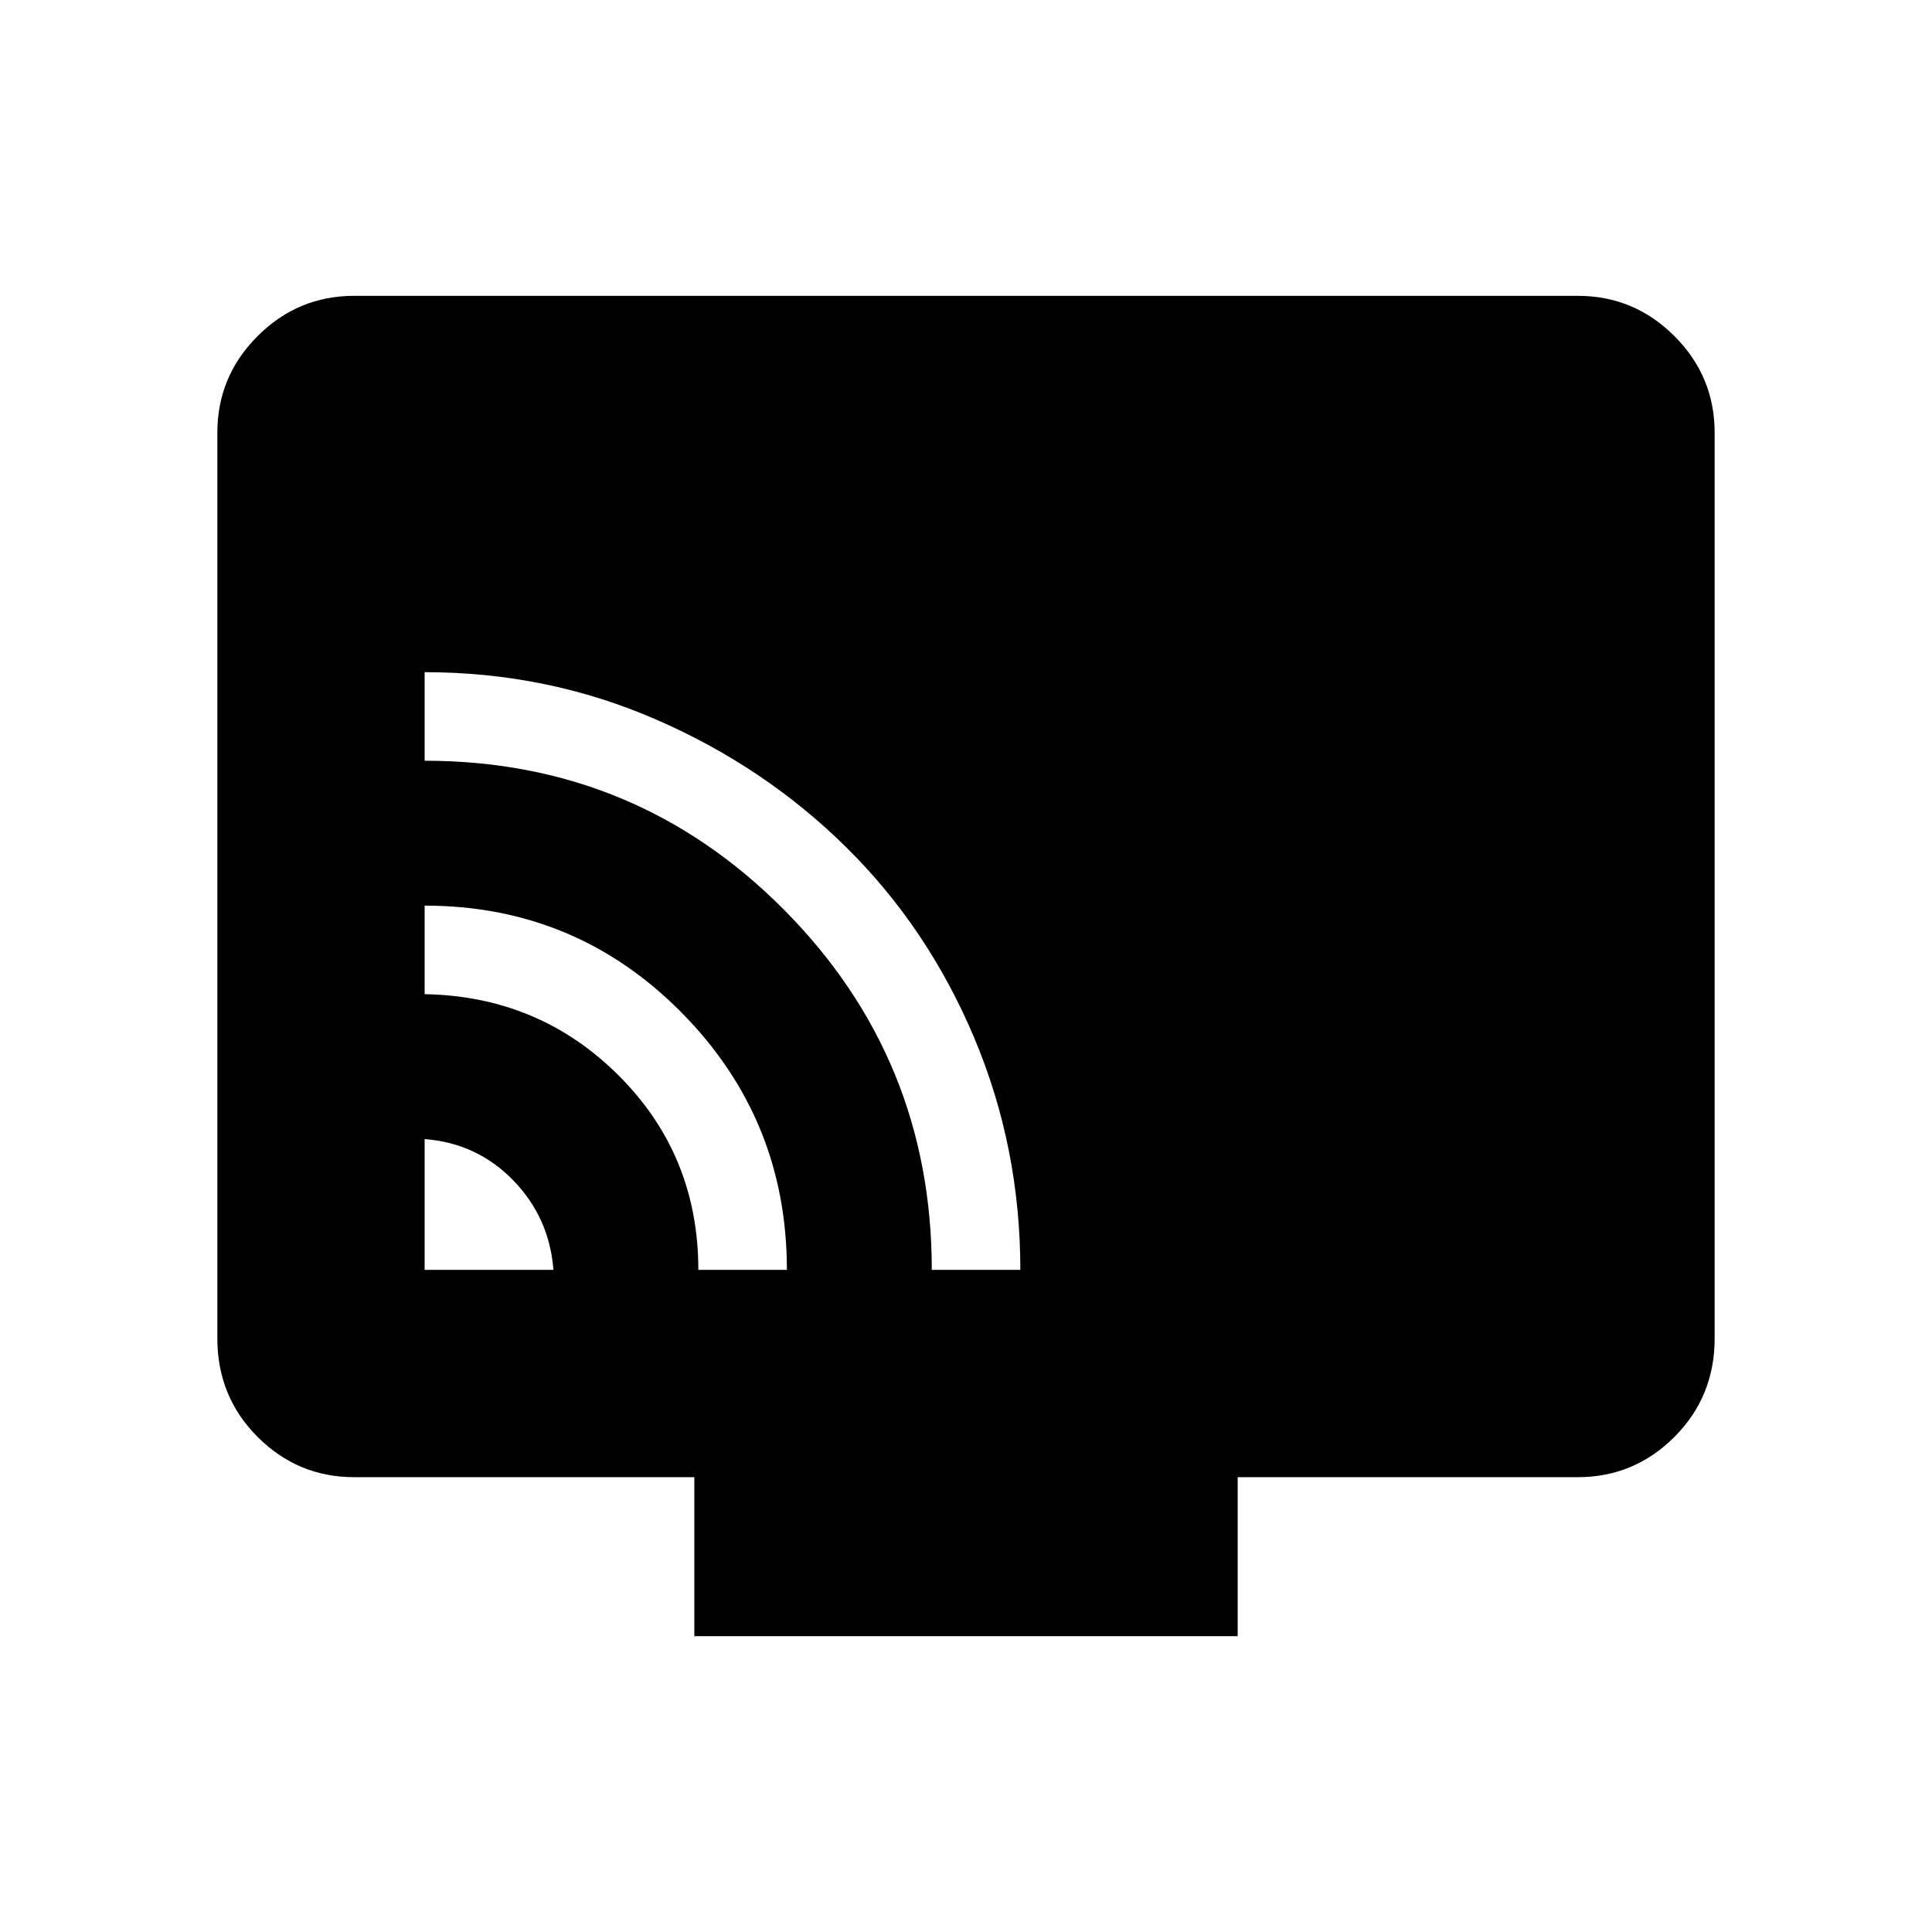 <svg xmlns="http://www.w3.org/2000/svg" height="24" width="24"><path d="M5.275 15.775H6.875Q6.825 15.125 6.375 14.662Q5.925 14.2 5.275 14.15ZM9.775 15.775Q9.775 13.9 8.463 12.575Q7.15 11.25 5.275 11.25V12.35Q6.7 12.375 7.688 13.363Q8.675 14.35 8.675 15.775ZM12.675 15.775Q12.675 14.25 12.1 12.887Q11.525 11.525 10.512 10.525Q9.5 9.525 8.15 8.938Q6.8 8.35 5.275 8.35V9.45Q7.9 9.45 9.738 11.3Q11.575 13.15 11.575 15.775ZM8.625 20.325V18.35H4.4Q3.7 18.35 3.2 17.85Q2.7 17.35 2.7 16.625V5.375Q2.7 4.675 3.2 4.175Q3.7 3.675 4.4 3.675H19.6Q20.3 3.675 20.8 4.175Q21.3 4.675 21.3 5.375V16.625Q21.3 17.35 20.8 17.85Q20.3 18.35 19.6 18.35H15.375V20.325Z"/></svg>